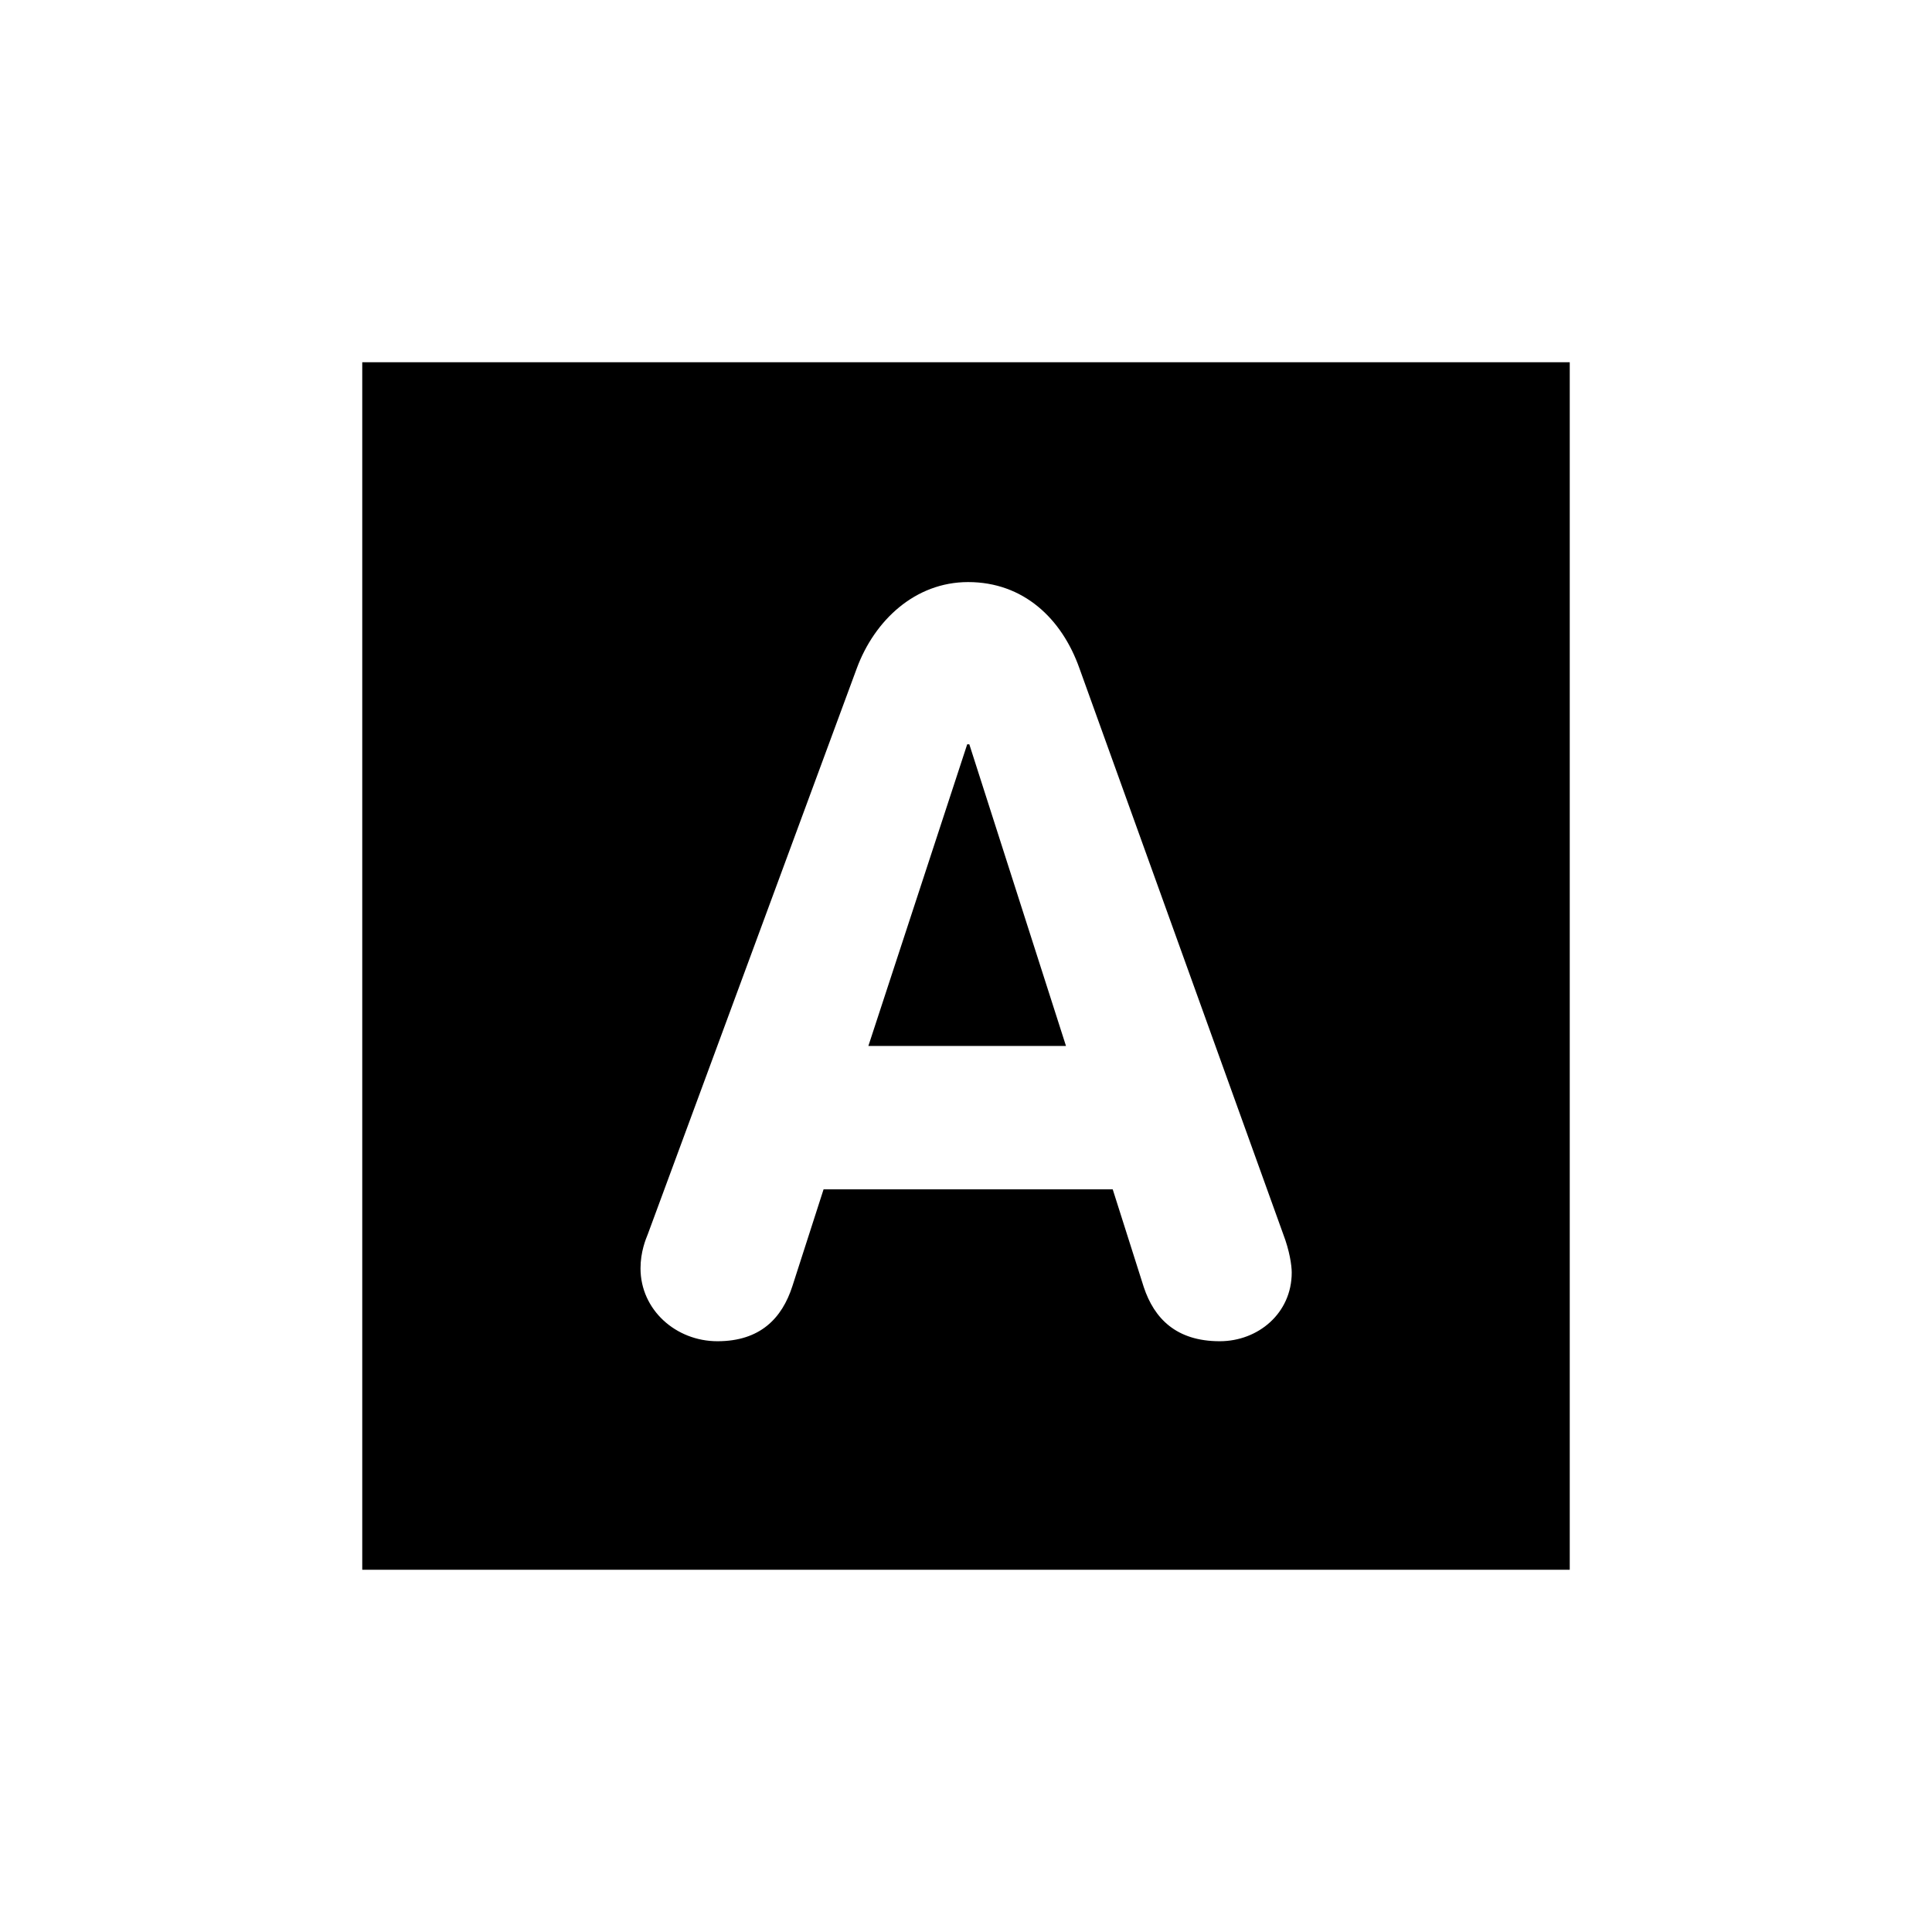 <?xml version="1.0" encoding="UTF-8"?>
<svg xmlns="http://www.w3.org/2000/svg" xmlns:xlink="http://www.w3.org/1999/xlink" width="32px" height="32px" viewBox="0 0 32 32" version="1.1">
  <path d="M6,6 V26 H26 V6 ZM 14.191 11.07 C 14.484 10.277 15.156 9.641 16.035 9.641 C 16.949 9.641 17.586 10.242 17.879 11.07 L 21.254 20.441 C 21.359 20.715 21.395 20.957 21.395 21.078 C 21.395 21.75 20.84 22.215 20.203 22.215 C 19.48 22.215 19.117 21.836 18.945 21.32 L 18.43 19.699 L 13.641 19.699 L 13.125 21.301 C 12.953 21.836 12.59 22.215 11.883 22.215 C 11.195 22.215 10.609 21.695 10.609 21.008 C 10.609 20.734 10.695 20.527 10.73 20.441 Z M 14.383 17.324 L 17.656 17.324 L 16.055 12.328 L 16.02 12.328 Z M 14.383 17.324 "/>
</svg>
